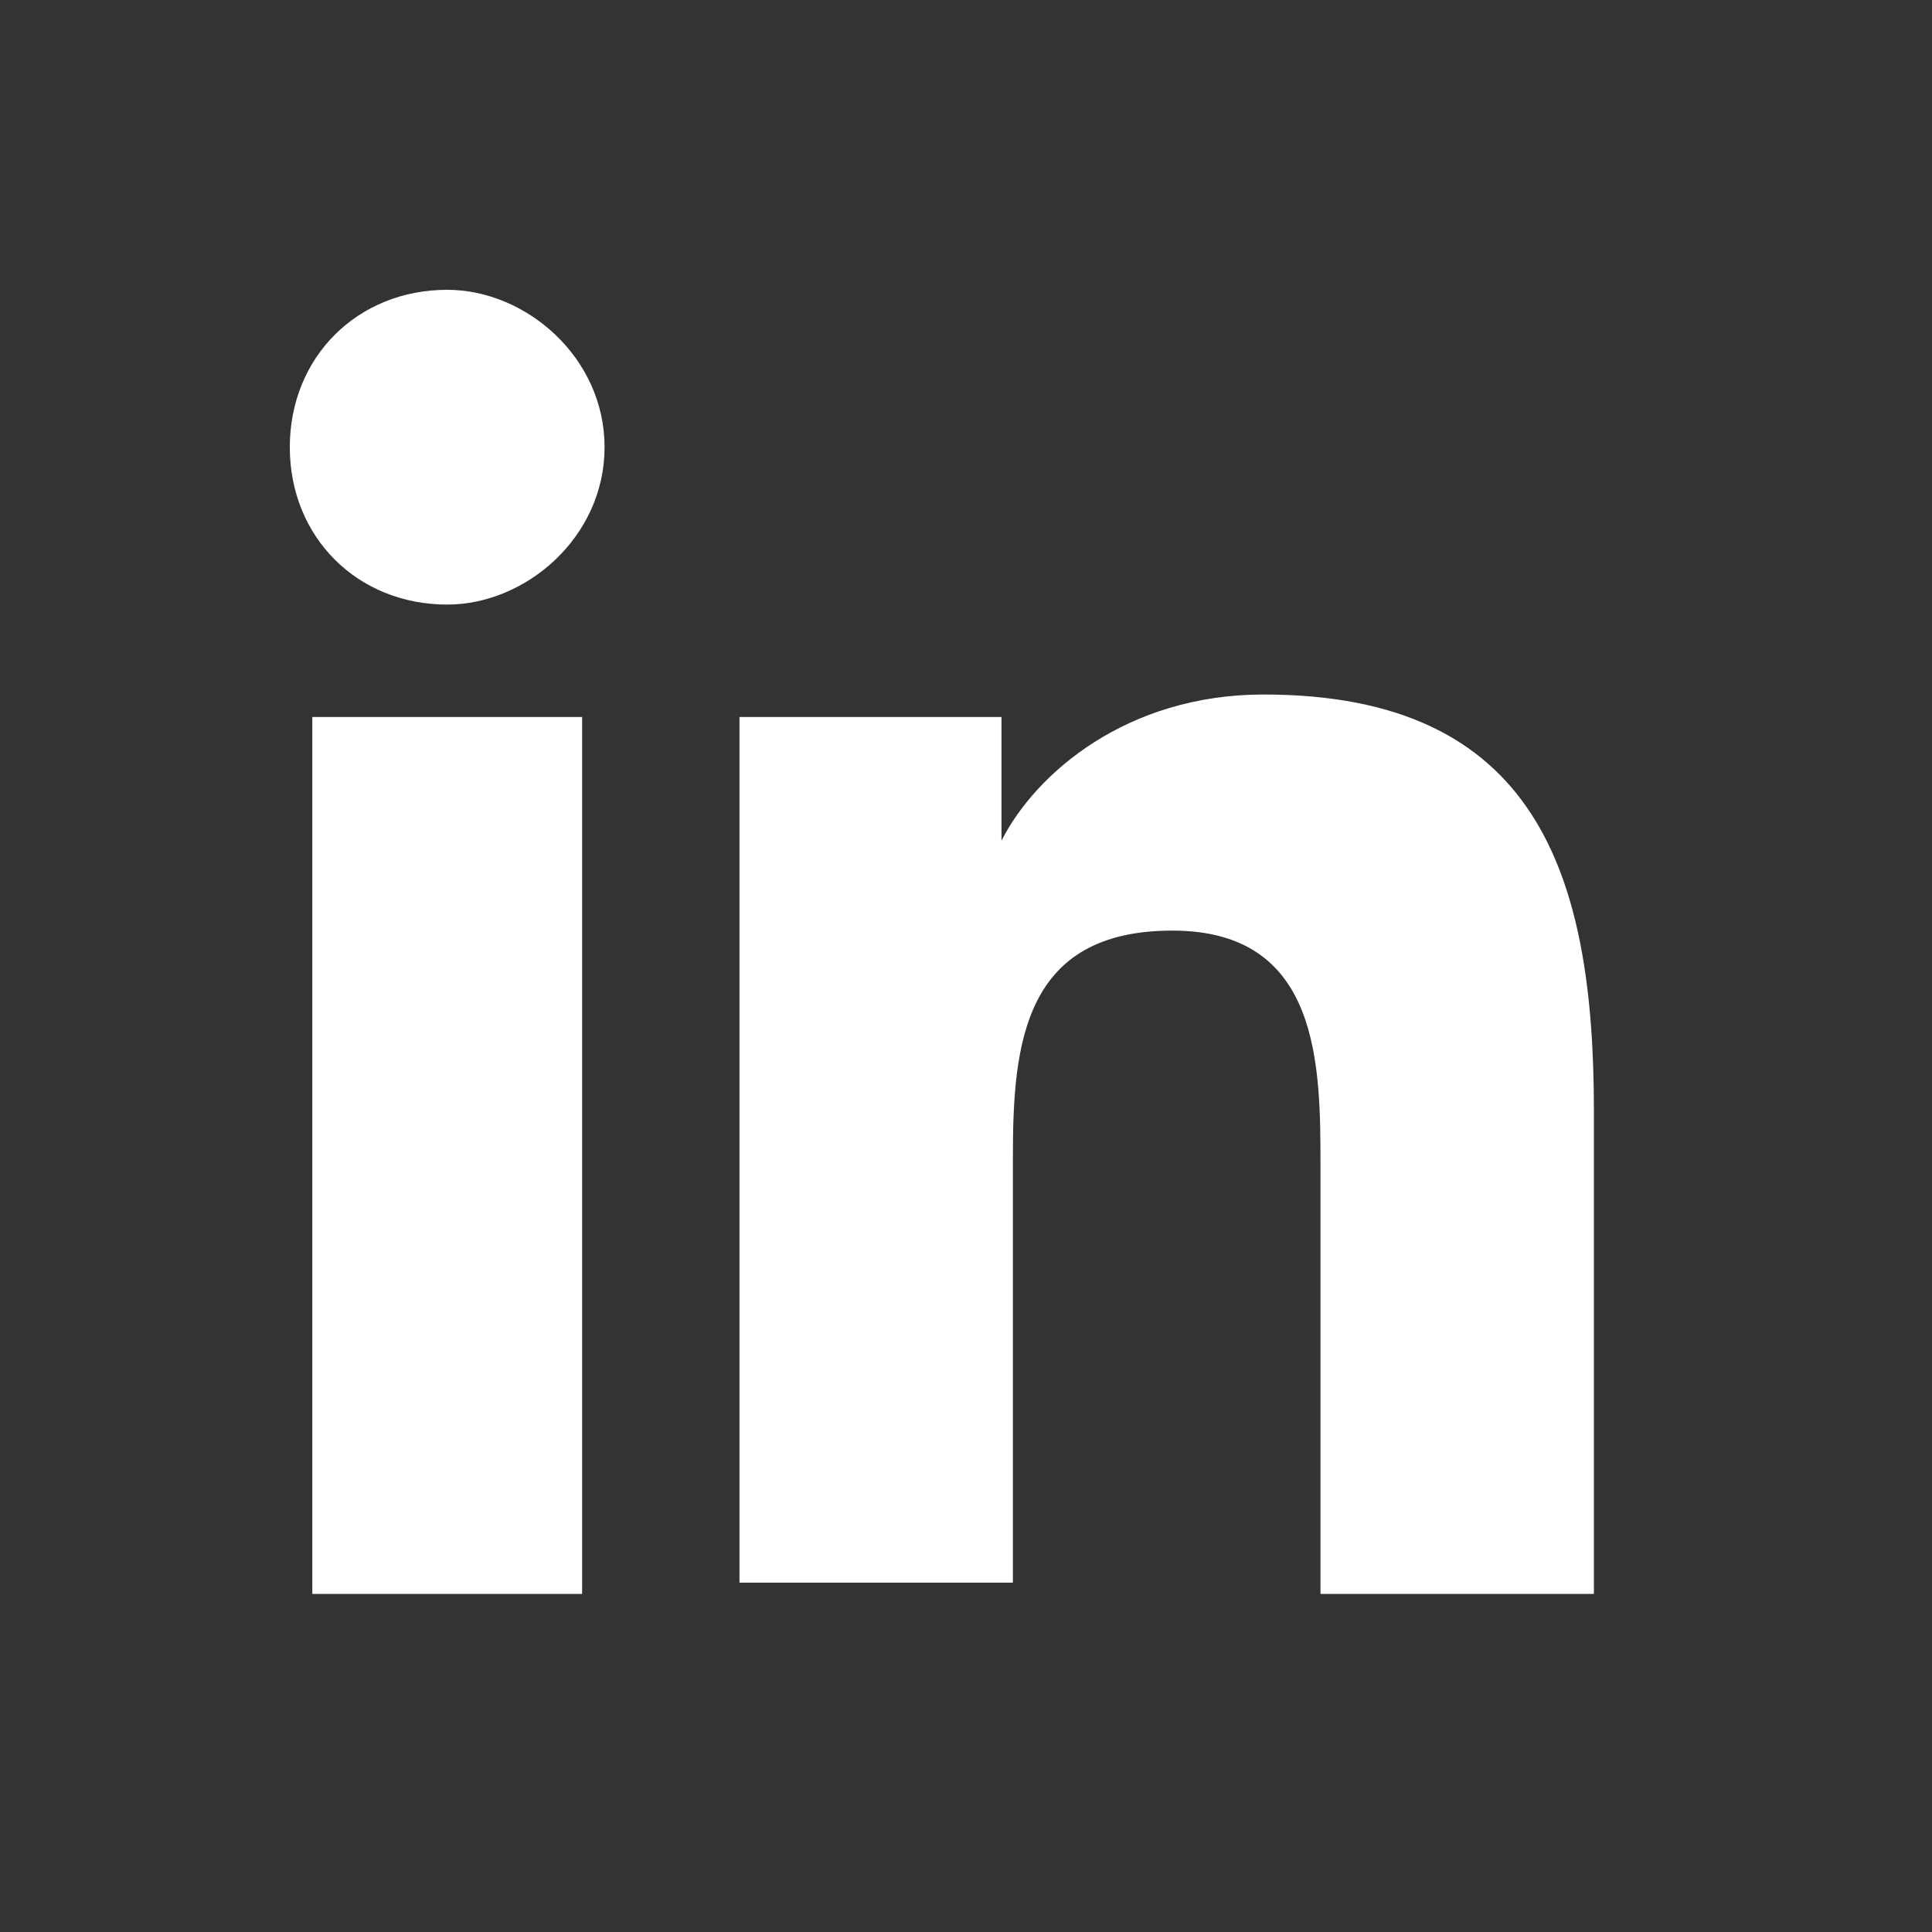 <svg xmlns="http://www.w3.org/2000/svg" viewBox="-6 -6 40 40" xmlns:xlink="http://www.w3.org/1999/xlink" version="1.1">
<rect x="-6" y="-6" width="40" height="40" fill="#333333" stroke="none"/>
<title>LinkedIn</title>
<g>
<path xmlns="http://www.w3.org/2000/svg" fill="#fff" d="M0.466,8.845 L6.052,8.845 L6.052,27 L0.466,27 L0.466,8.845 Z M3.259,0 C4.888,0 6.517,1.397 6.517,3.259 C6.517,5.121 4.888,6.517 3.259,6.517 C1.397,6.517 0,5.121 0,3.259 C0,1.397 1.397,0 3.259,0 Z"/>
<path xmlns="http://www.w3.org/2000/svg" fill="#fff" d="M9.31,8.845 L14.735,8.845 L14.735,11.405 C15.443,10.009 17.33,8.379 20.16,8.379 C25.821,8.379 27,12.103 27,16.991 L27,27 L21.339,27 L21.339,18.155 C21.339,16.06 21.339,13.267 18.273,13.267 C15.207,13.267 14.971,15.595 14.971,17.922 L14.971,26.767 L9.31,26.767 L9.31,8.845 Z"/>
</g>
</svg>